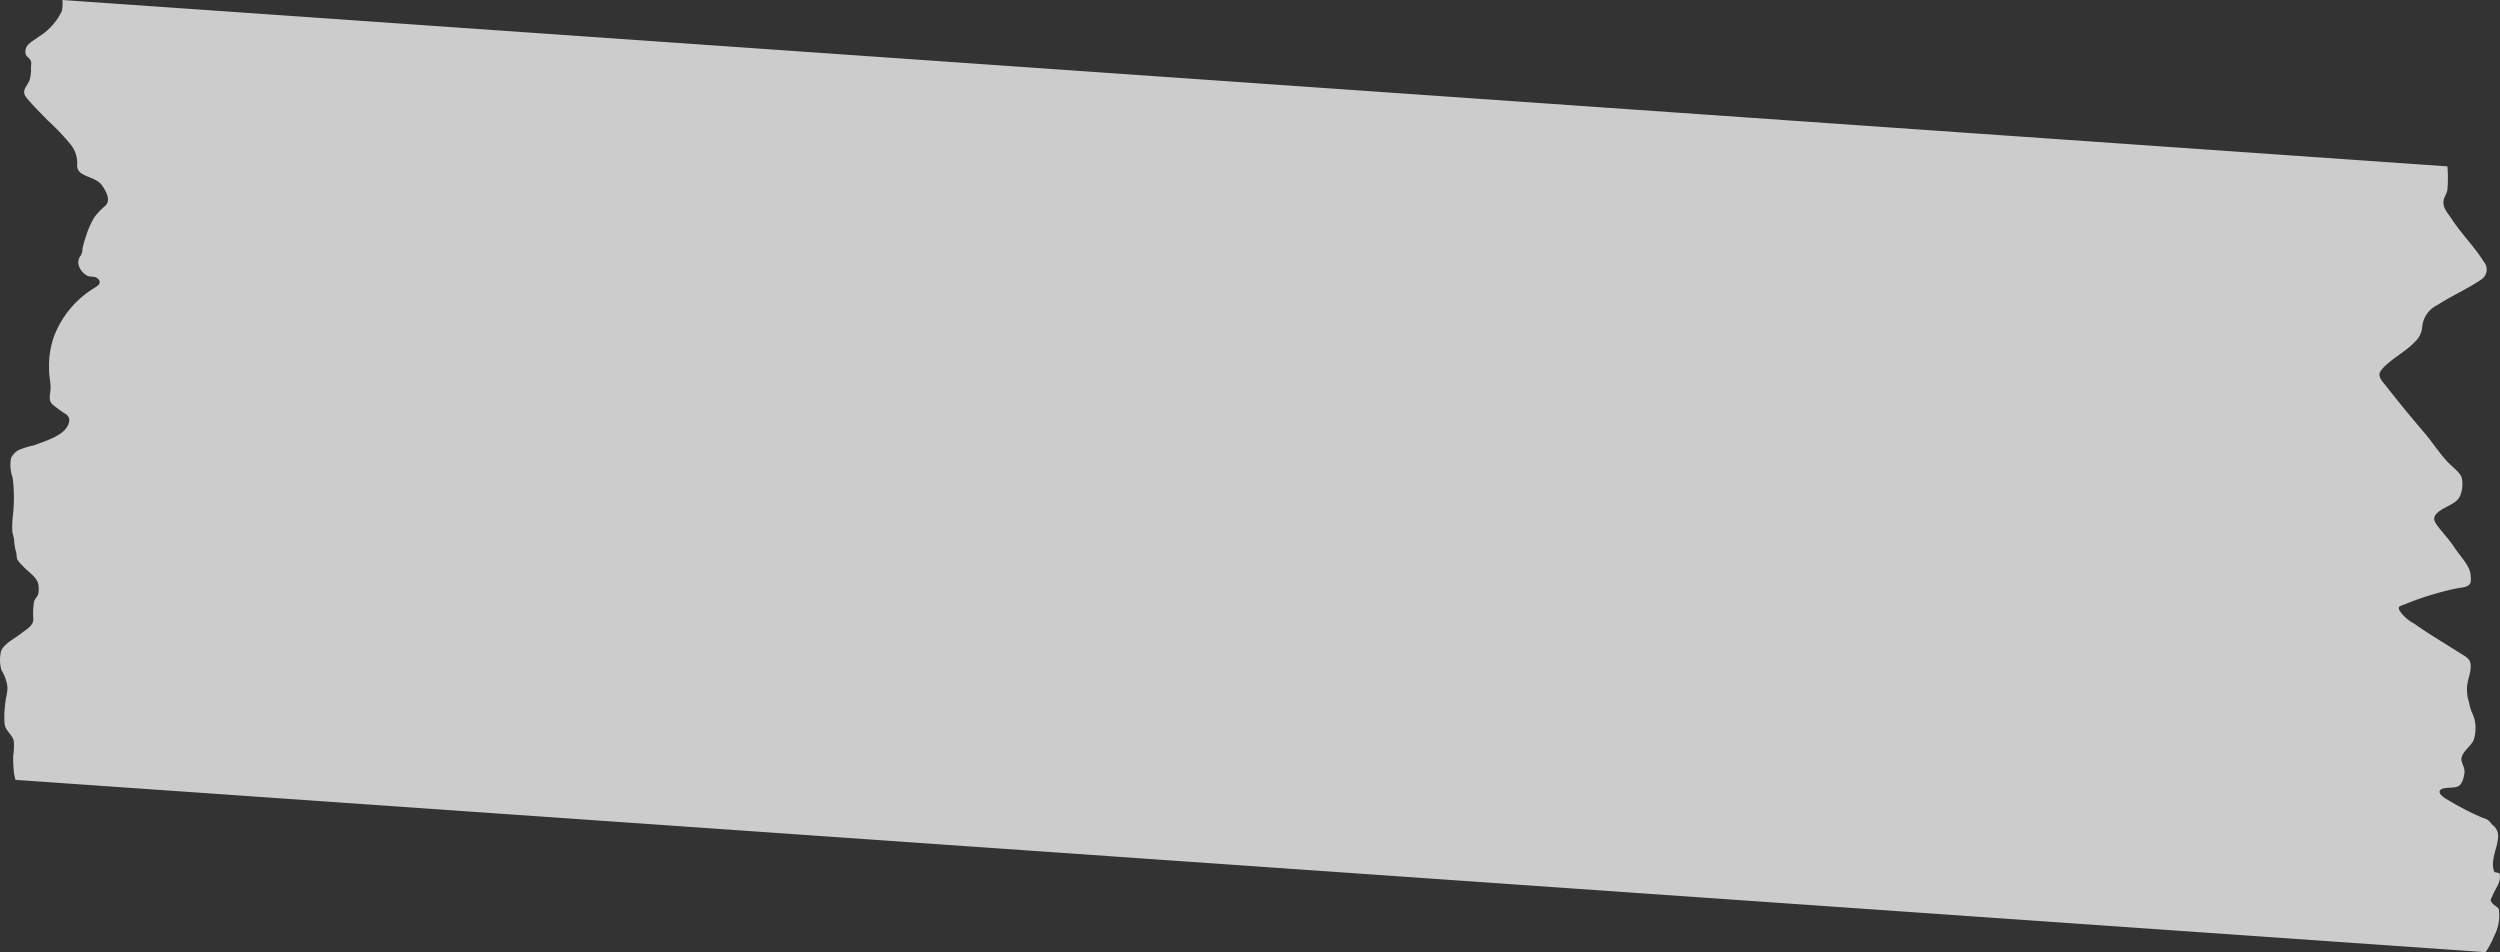 <svg xmlns="http://www.w3.org/2000/svg" xmlns:xlink="http://www.w3.org/1999/xlink" width="88.515" height="33.711" viewBox="0 0 88.515 33.711">
  <rect x="0" y="0" width="88.515" height="33.711" fill="#333333" stroke="none"/>
  <defs>
    <clipPath id="clip-path">
      <rect id="Rectangle_185" data-name="Rectangle 185" width="88.515" height="33.711" fill="none"/>
    </clipPath>
  </defs>
  <g id="Group_207" data-name="Group 207" opacity="0.75">
    <g id="Group_206" data-name="Group 206">
      <g id="Group_205" data-name="Group 205" clip-path="url(#clip-path)">
        <path id="Path_460" data-name="Path 460" d="M293.822,32.21a1.554,1.554,0,0,1-.17.937,2.941,2.941,0,0,1-.3.565l-87.458-6.1a2.013,2.013,0,0,1-.048-.22,3.909,3.909,0,0,1-.029-.652,2.366,2.366,0,0,0,.019-.5c-.037-.2-.278-.36-.321-.573a2.787,2.787,0,0,1,.006-.635c.008-.237.084-.449.091-.683a1.432,1.432,0,0,0-.211-.616,1.288,1.288,0,0,1-.033-.6c.027-.293.462-.5.712-.693.2-.159.446-.281.447-.512a2.767,2.767,0,0,1,.025-.625c.025-.1.118-.172.147-.266a.937.937,0,0,0,.011-.307c-.03-.3-.372-.473-.571-.708a1,1,0,0,1-.18-.215c-.027-.067-.018-.168-.039-.244a1.967,1.967,0,0,1-.074-.455,2.4,2.4,0,0,0-.062-.261,3.372,3.372,0,0,1,.021-.6,5.781,5.781,0,0,0-.011-1.34,1.267,1.267,0,0,1-.054-.691.62.62,0,0,1,.277-.286,2.97,2.97,0,0,1,.529-.162c.425-.157,1.023-.343,1.194-.687.073-.147.112-.3-.071-.425a4.118,4.118,0,0,1-.465-.338c-.168-.154-.063-.4-.066-.584,0-.227-.062-.448-.053-.677a3.093,3.093,0,0,1,.175-1.15,3.439,3.439,0,0,1,1.408-1.7c.135-.084.3-.178.152-.331-.111-.114-.239-.058-.372-.108a.618.618,0,0,1-.291-.31.392.392,0,0,1,.053-.416.427.427,0,0,0,.055-.227,2.77,2.77,0,0,1,.119-.424,2.8,2.8,0,0,1,.322-.724,2.955,2.955,0,0,1,.388-.4c.175-.2.015-.48-.124-.688-.169-.253-.508-.28-.761-.453a.328.328,0,0,1-.128-.3,1.056,1.056,0,0,0-.225-.7,8.084,8.084,0,0,0-.825-.868c-.251-.261-.508-.512-.734-.783s.011-.406.1-.647a1.362,1.362,0,0,0,.047-.429c0-.092.034-.2-.029-.285-.1-.128-.166-.124-.168-.279,0-.277.239-.358.478-.538A2.165,2.165,0,0,0,207.533.4a1.283,1.283,0,0,0,.024-.4L292,5.89c.008.1.015.187.013.244a4.288,4.288,0,0,1-.017.616,1.666,1.666,0,0,1-.106.251c-.112.32.1.5.285.789.333.5.795.963,1.111,1.474a.422.422,0,0,1-.084.63c-.481.331-1.07.589-1.565.911a.947.947,0,0,0-.529.777.815.815,0,0,1-.268.529c-.331.357-.9.63-1.186,1-.159.208.042.386.2.59.435.556.877,1.091,1.341,1.635.286.336.51.7.819,1.026.153.162.416.347.489.541a1.075,1.075,0,0,1-.057.662c-.127.281-.515.352-.767.563-.23.193-.161.318,0,.529.19.245.4.47.569.727.2.308.572.666.575,1a.939.939,0,0,1,0,.23c-.055.183-.281.178-.515.223a10.485,10.485,0,0,0-1.787.547c-.226.086-.288.085-.211.241a1.383,1.383,0,0,0,.505.449c.493.35,1.034.672,1.553,1,.346.219.477.256.455.581-.017.244-.123.454-.129.7a1.451,1.451,0,0,0,.067.5,2.527,2.527,0,0,0,.091.336,1.53,1.53,0,0,1,.112.293,1.418,1.418,0,0,1-.029.706c-.095.24-.5.479-.432.757.036.152.119.25.1.425-.015.135-.078.395-.219.467-.169.087-.576.006-.651.157s.305.336.44.418a9.774,9.774,0,0,0,1.016.517c.119.054.175.044.277.129a1.362,1.362,0,0,1,.124.143.481.481,0,0,1,.2.473c-.02.356-.292.835-.124,1.2l.173.038c.094.284-.14.539-.242.8-.06.149-.115.151.015.287.071.074.176.112.209.2" transform="translate(-205.347)" fill="#fff"/>
      </g>
    </g>
  </g>
</svg>

